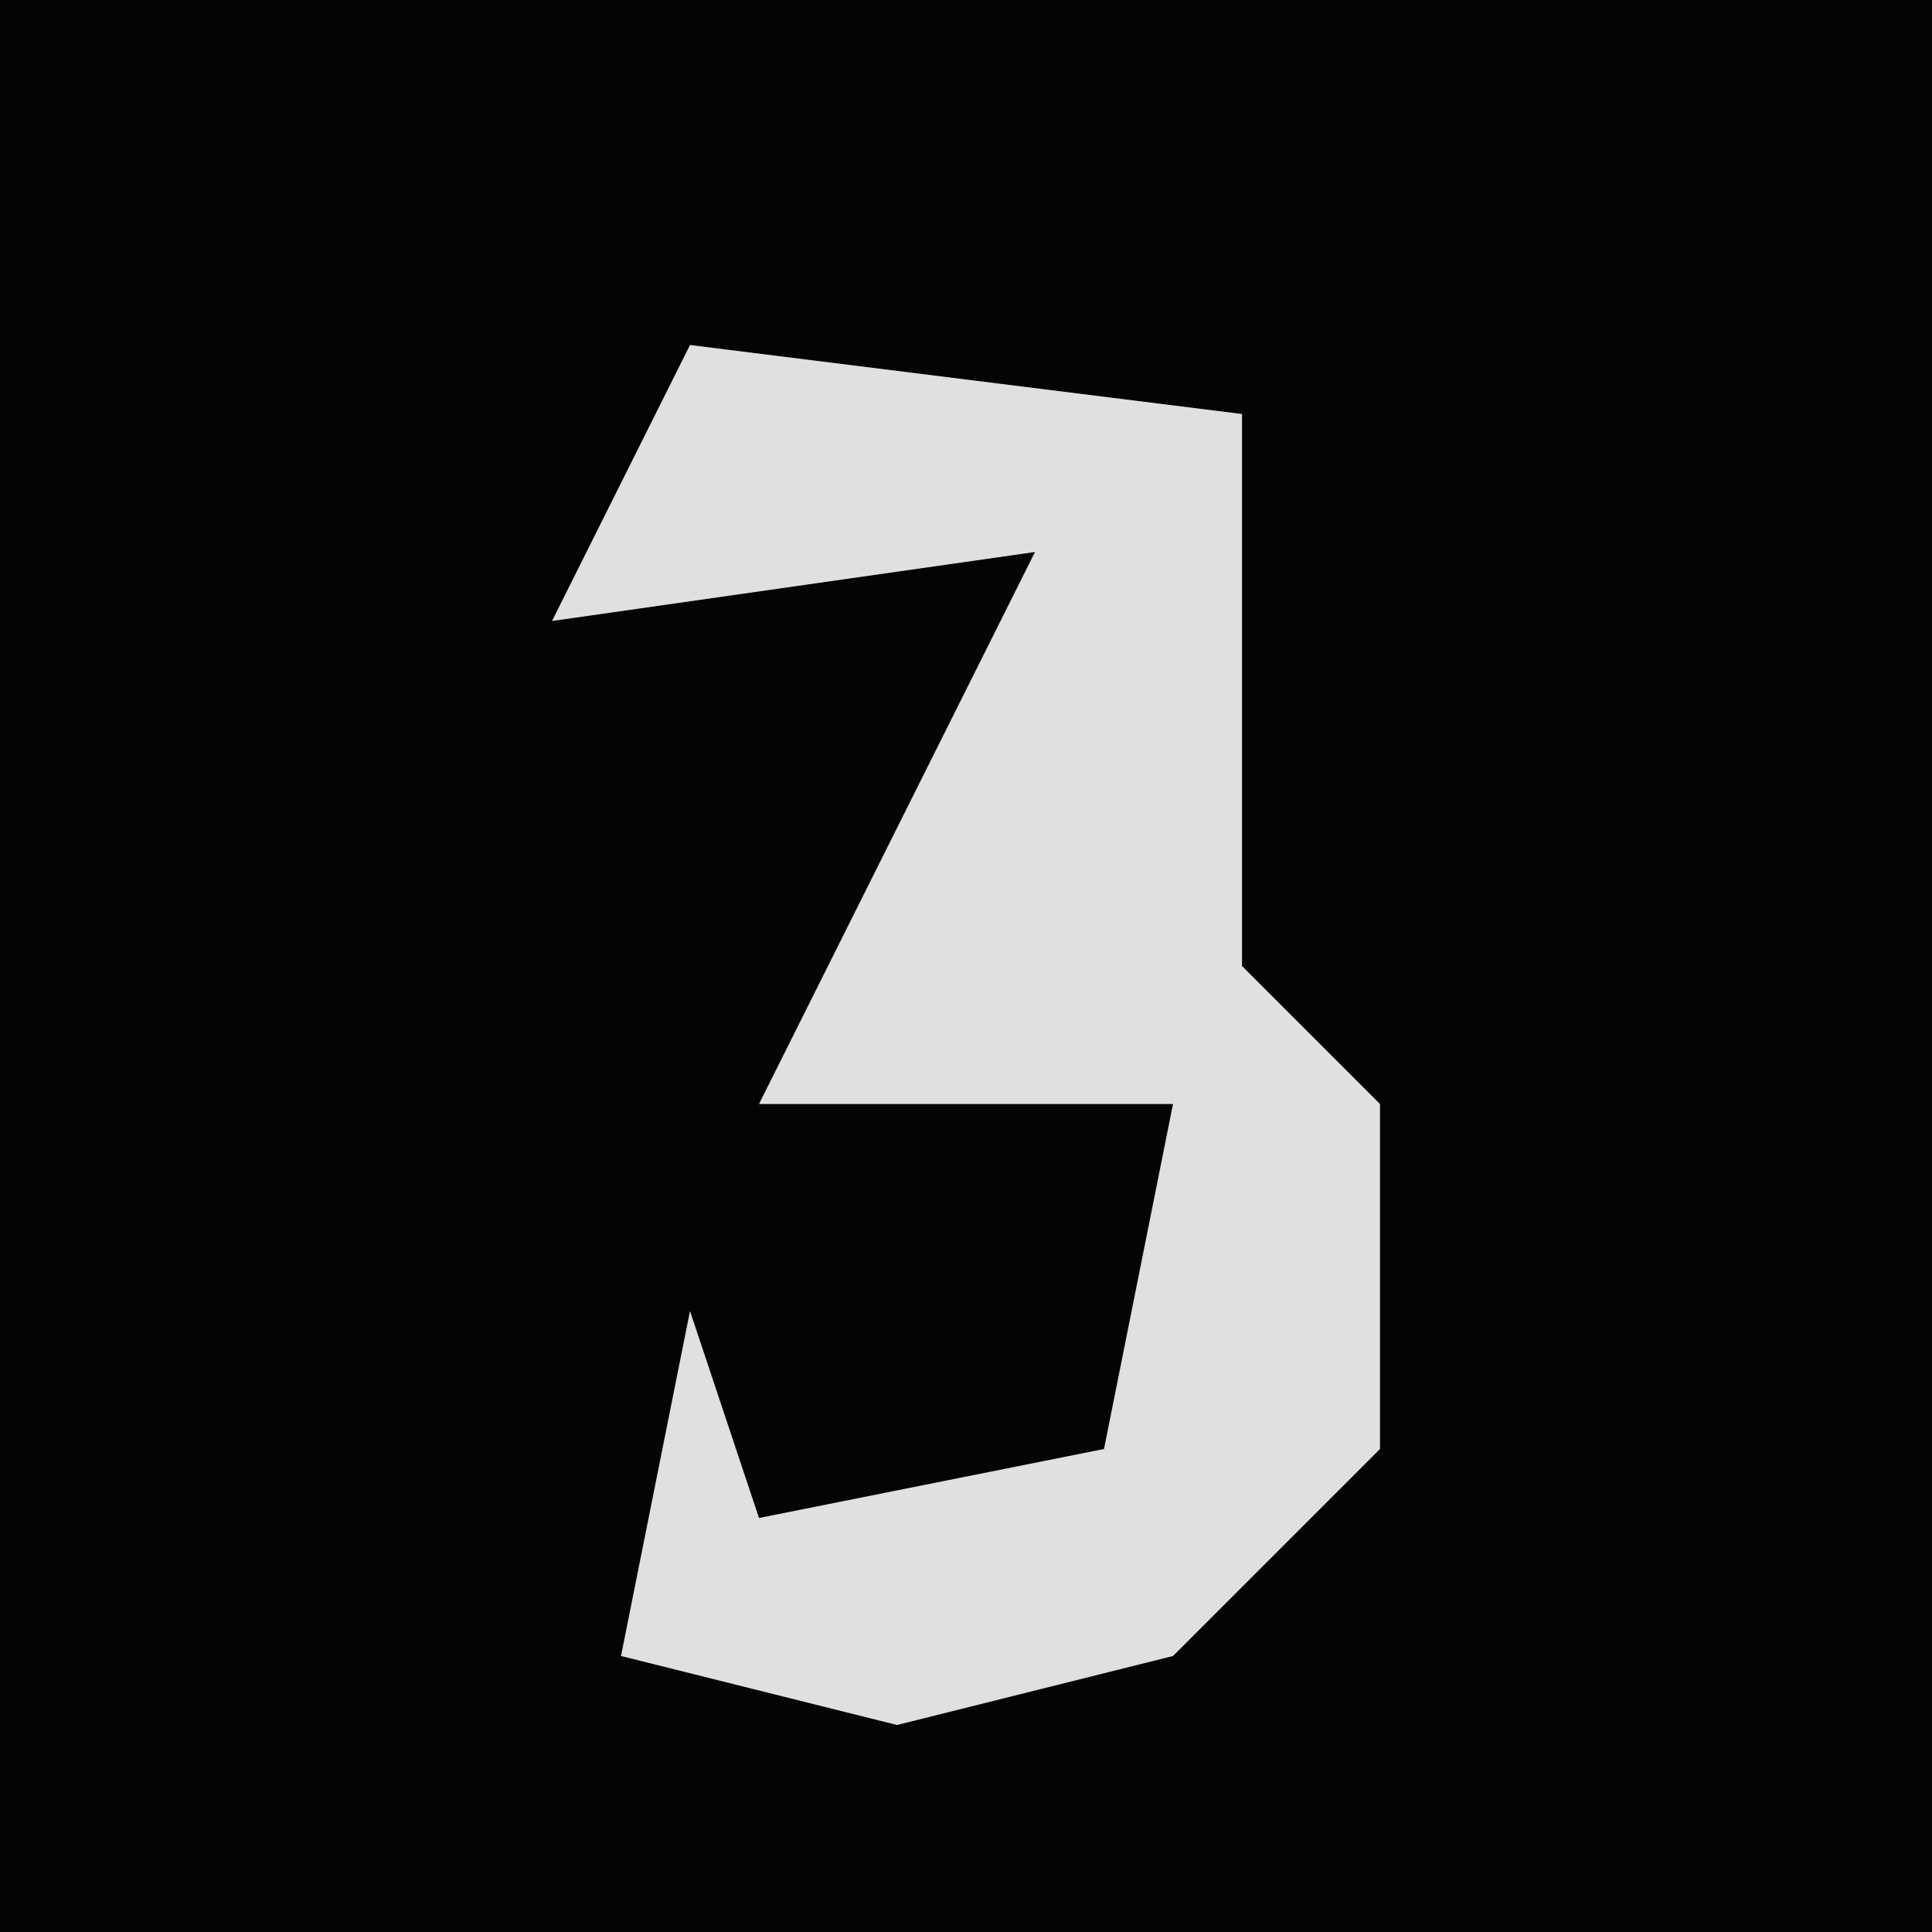 <?xml version="1.0" encoding="UTF-8"?>
<svg version="1.1" xmlns="http://www.w3.org/2000/svg" width="28" height="28">
<path d="M0,0 L28,0 L28,28 L0,28 Z " fill="#040404" transform="translate(0,0)"/>
<path d="M0,0 L8,1 L8,9 L10,11 L10,16 L7,19 L3,20 L-1,19 L0,14 L1,17 L6,16 L7,11 L1,11 L3,7 L5,3 L-2,4 Z " fill="#E0E0E0" transform="translate(10,5)"/>
</svg>
